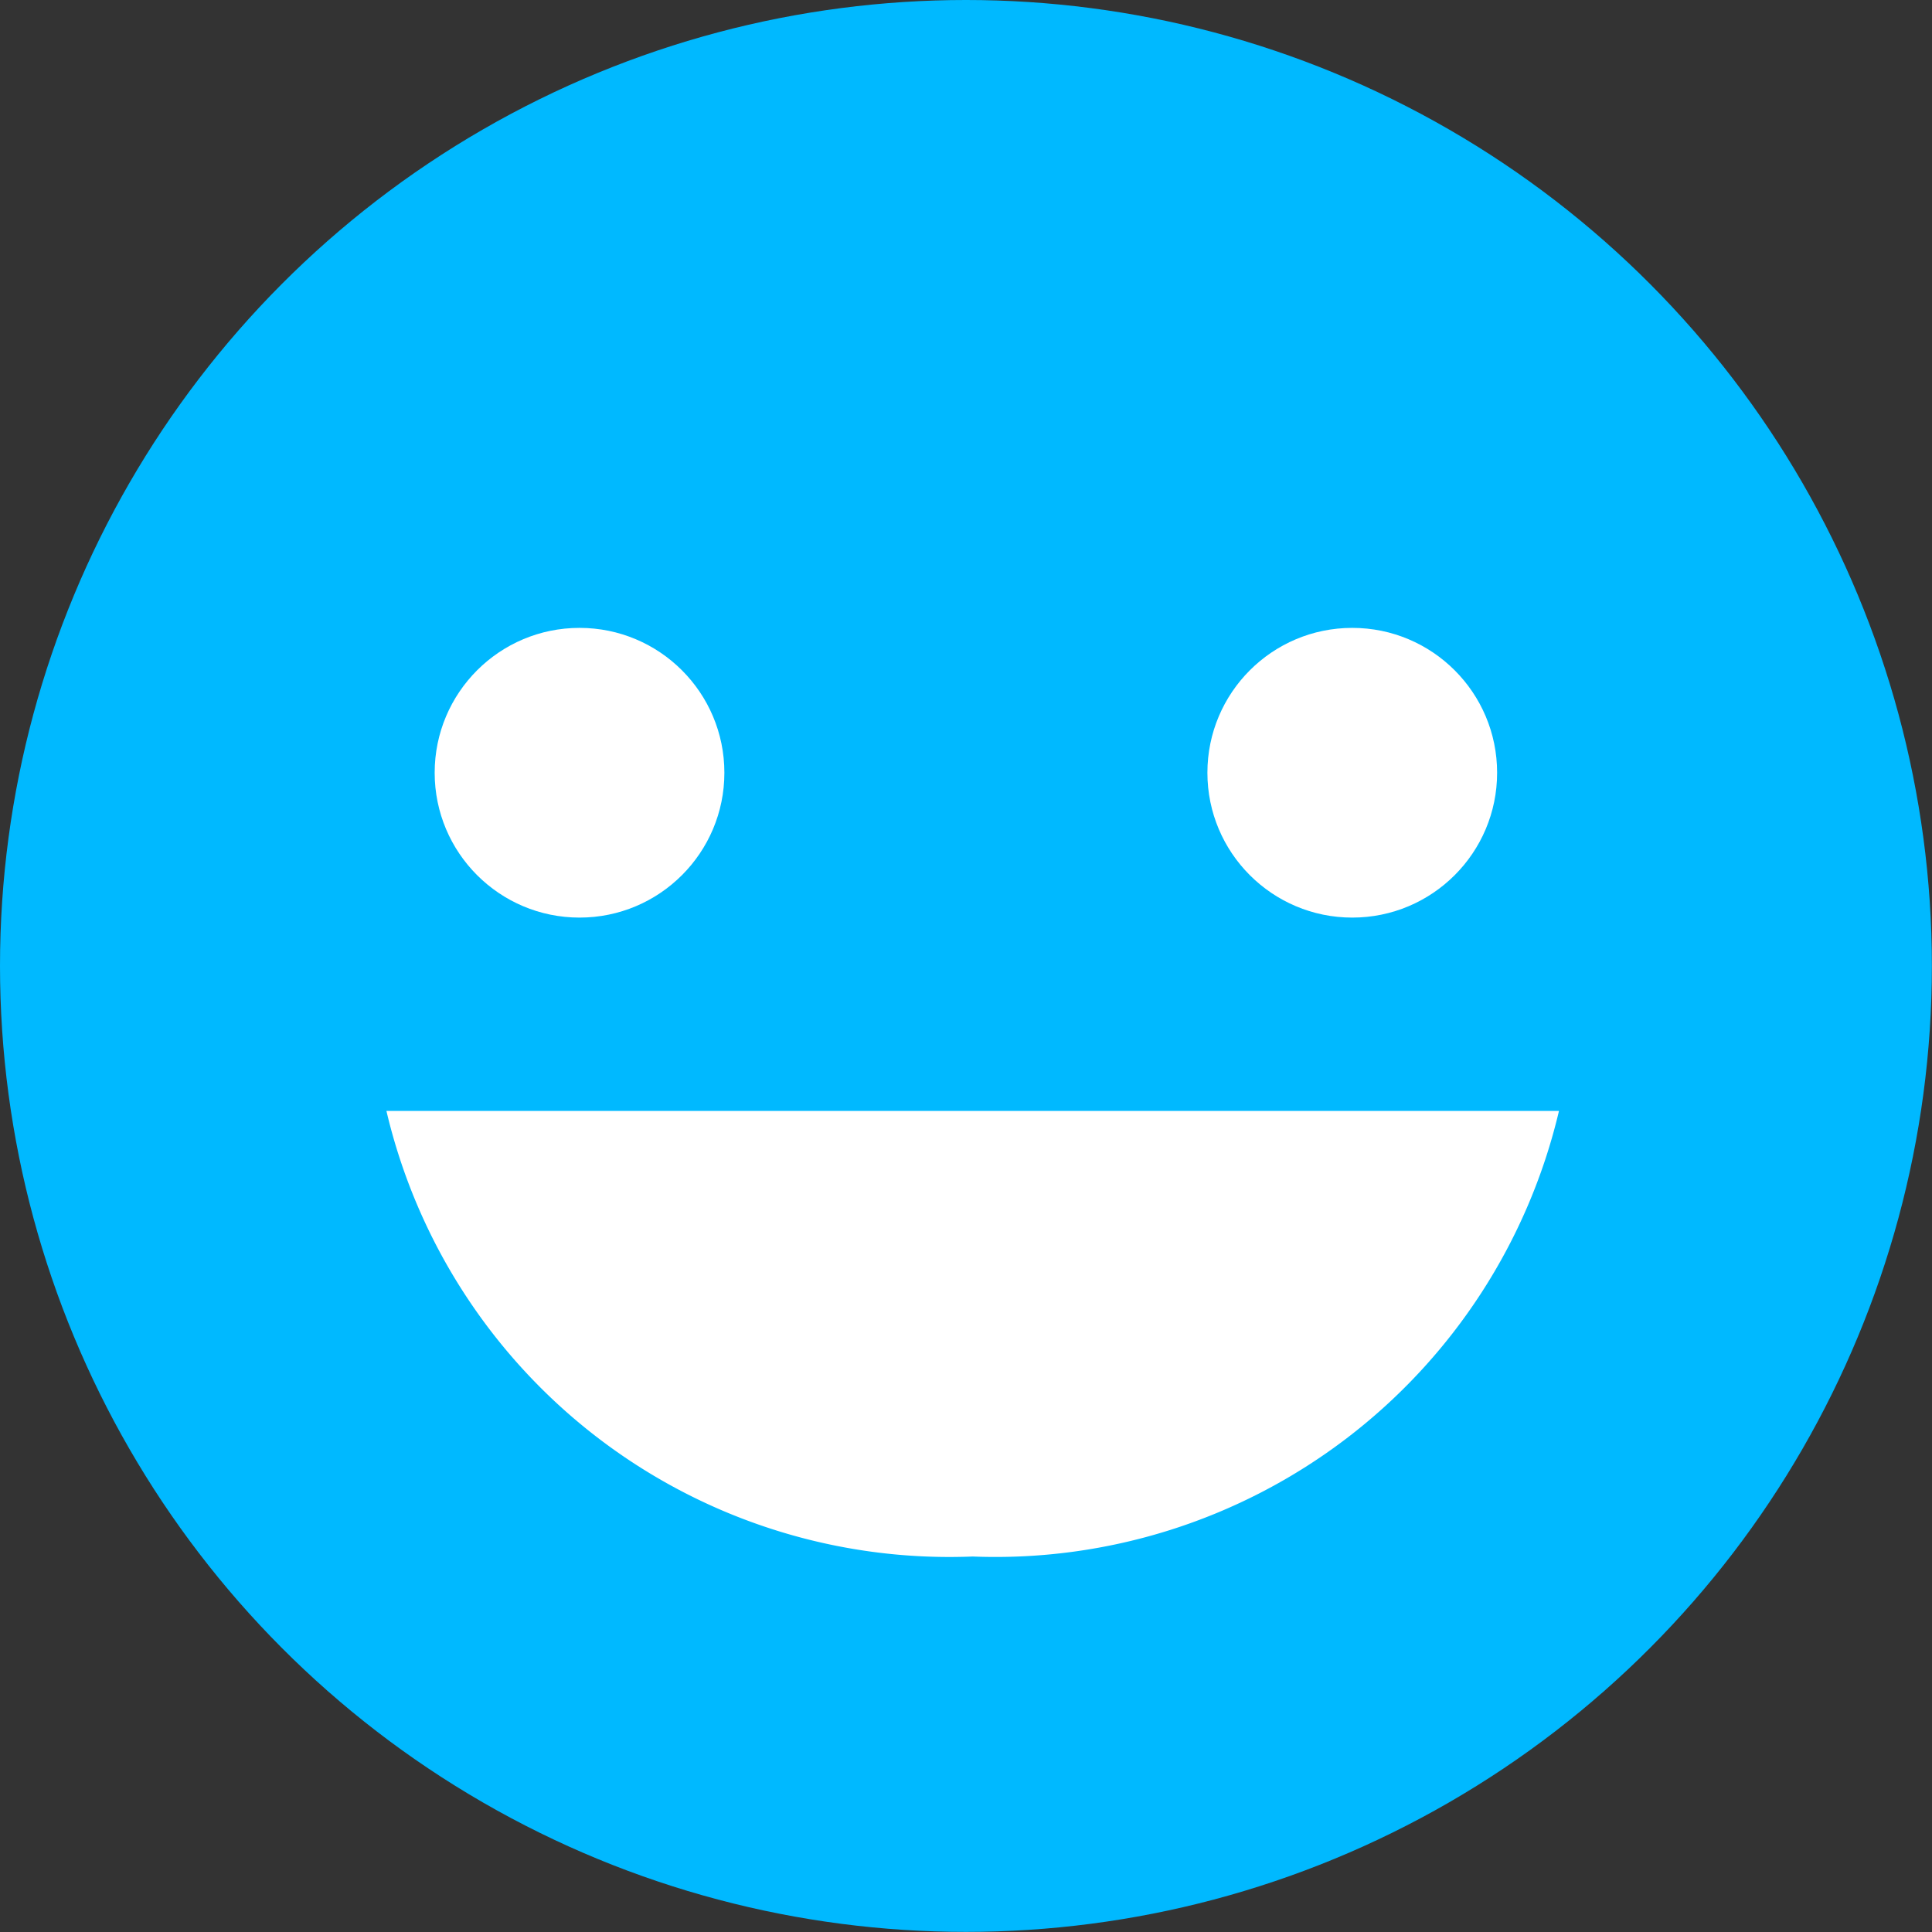 <svg id="icon_recommend_on" xmlns="http://www.w3.org/2000/svg" width="18.019" height="18.02" viewBox="0 0 18.019 18.02">
  <rect x="0" y="0" width="18.019" height="18.02" fill="#333333" stroke="none"/>
  <ellipse id="타원_34" data-name="타원 34" cx="9.009" cy="9.009" rx="9.009" ry="9.009" transform="translate(0 0)" fill="#00b9ff"/>
  <g id="그룹_3455" data-name="그룹 3455" transform="translate(3.604 5.856)">
    <g id="그룹_3454" data-name="그룹 3454" transform="translate(0.45)">
      <ellipse id="타원_35" data-name="타원 35" cx="1.351" cy="1.351" rx="1.351" ry="1.351" transform="translate(0)" fill="#fff"/>
      <ellipse id="타원_36" data-name="타원 36" cx="1.351" cy="1.351" rx="1.351" ry="1.351" transform="translate(7.207)" fill="#fff"/>
    </g>
    <path id="패스_1812" data-name="패스 1812" d="M6.046,5.167a5.394,5.394,0,0,0,5.468,4.156,5.4,5.4,0,0,0,5.468-4.156Z" transform="translate(-6.046 -0.662)" fill="#fff"/>
  </g>
</svg>
